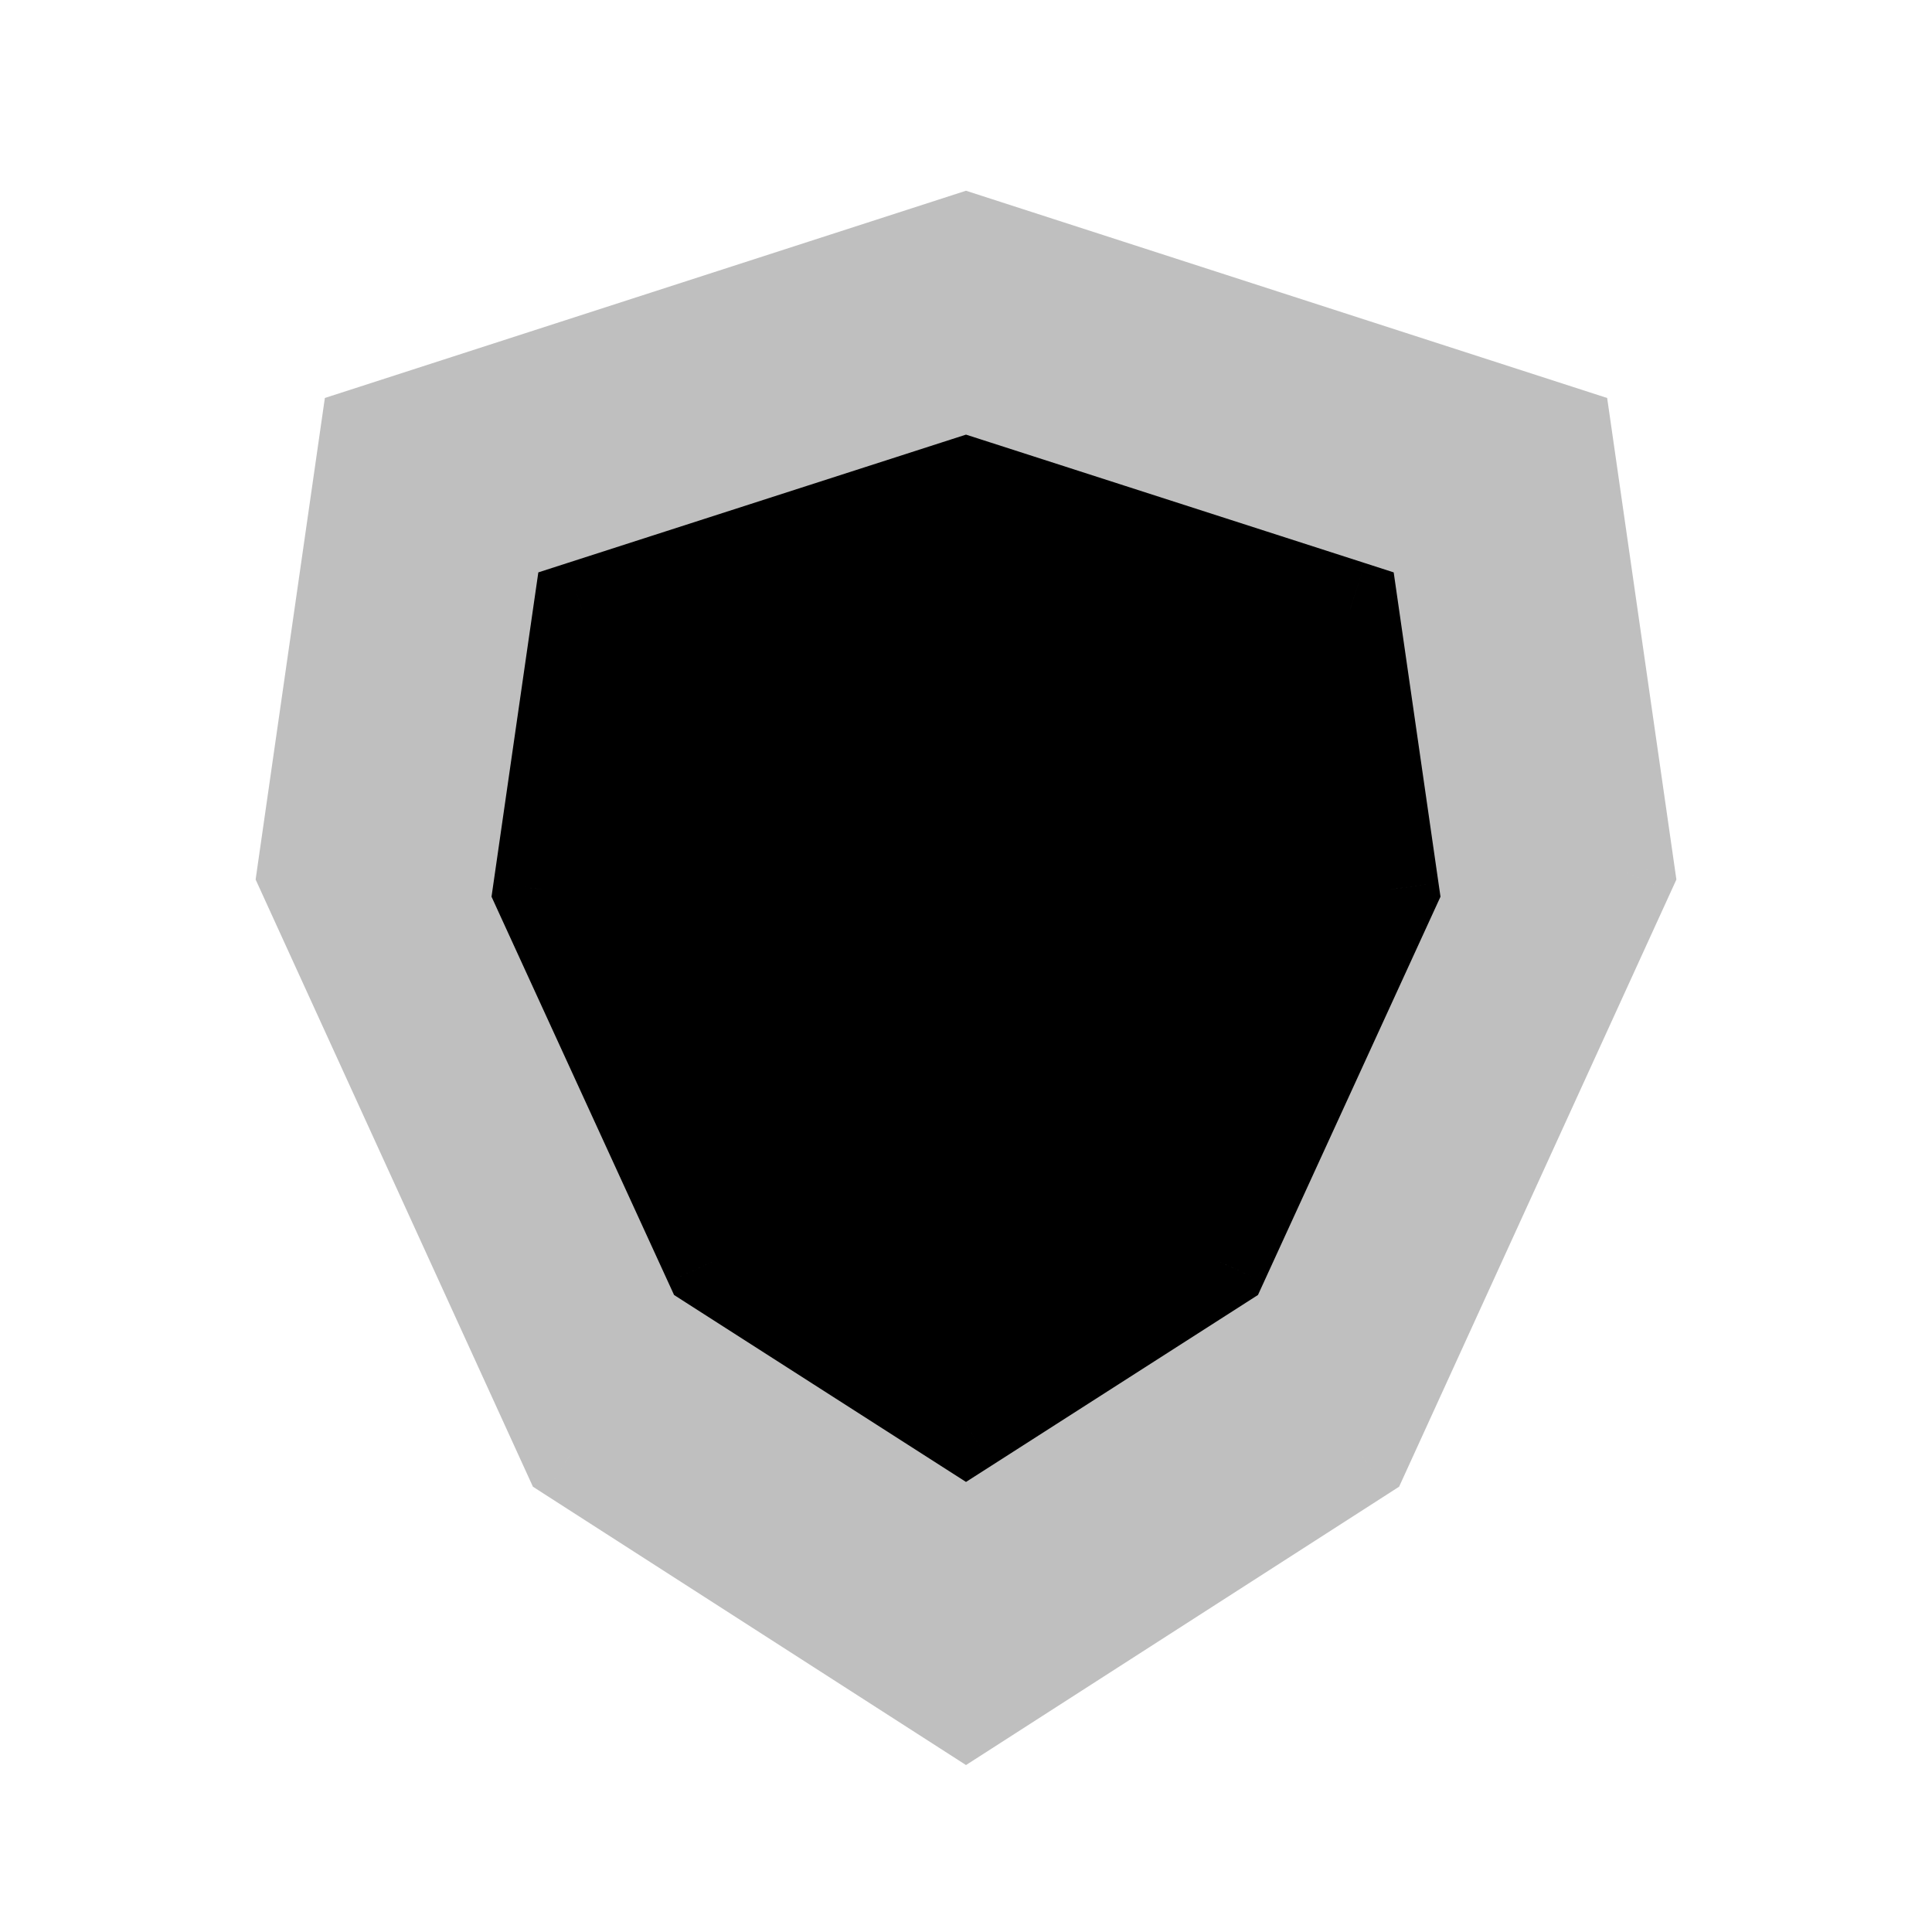 <svg viewBox="0 0 80 80" fill="none">
  <g opacity="0.25">
    <path fill-rule="evenodd" clip-rule="evenodd" d="M40 70.709L23.642 60.196L12.648 36.123L15.254 17.999L40 10L64.747 17.999L67.353 36.123L56.359 60.196L40 70.709Z" fill="currentColor" />
    <path d="M40 70.709L38.919 72.392L40 73.087L41.082 72.392L40 70.709ZM23.642 60.196L21.823 61.027L22.067 61.561L22.561 61.879L23.642 60.196ZM12.648 36.123L10.668 35.838L10.585 36.42L10.829 36.954L12.648 36.123ZM15.254 17.999L14.639 16.096L13.452 16.479L13.274 17.714L15.254 17.999ZM40 10L40.615 8.097L40 7.898L39.385 8.097L40 10ZM64.747 17.999L66.727 17.714L66.549 16.48L65.362 16.096L64.747 17.999ZM67.353 36.123L69.172 36.954L69.416 36.42L69.332 35.838L67.353 36.123ZM56.359 60.196L57.44 61.879L57.934 61.561L58.178 61.027L56.359 60.196ZM41.082 69.027L24.723 58.514L22.561 61.879L38.919 72.392L41.082 69.027ZM25.461 59.365L14.467 35.292L10.829 36.954L21.823 61.027L25.461 59.365ZM14.628 36.408L17.233 18.283L13.274 17.714L10.668 35.838L14.628 36.408ZM15.869 19.902L40.615 11.903L39.385 8.097L14.639 16.096L15.869 19.902ZM39.385 11.903L64.132 19.902L65.362 16.096L40.615 8.097L39.385 11.903ZM62.767 18.284L65.373 36.408L69.332 35.838L66.727 17.714L62.767 18.284ZM65.533 35.292L54.539 59.365L58.178 61.027L69.172 36.954L65.533 35.292ZM55.278 58.514L38.919 69.027L41.082 72.392L57.44 61.879L55.278 58.514Z" fill="currentColor" />
  </g>
  <path fill-rule="evenodd" clip-rule="evenodd" d="M40 58.989L29.484 52.255L22.417 36.833L24.092 25.222L40 20.098L55.909 25.222L57.584 36.833L50.516 52.255L40 58.989Z" fill="currentColor" />
  <path d="M40 58.989L38.922 60.674L40 61.364L41.079 60.674L40 58.989ZM29.484 52.255L27.666 53.088L27.911 53.622L28.405 53.939L29.484 52.255ZM22.417 36.833L20.437 36.547L20.353 37.13L20.598 37.666L22.417 36.833ZM24.092 25.222L23.479 23.318L22.291 23.701L22.112 24.936L24.092 25.222ZM40 20.098L40.613 18.194L40 17.997L39.387 18.194L40 20.098ZM55.909 25.222L57.888 24.936L57.71 23.701L56.522 23.318L55.909 25.222ZM57.584 36.833L59.402 37.666L59.648 37.13L59.563 36.547L57.584 36.833ZM50.516 52.255L51.595 53.939L52.09 53.622L52.335 53.088L50.516 52.255ZM41.079 57.305L30.563 50.57L28.405 53.939L38.922 60.674L41.079 57.305ZM31.302 51.421L24.235 35.999L20.598 37.666L27.666 53.088L31.302 51.421ZM24.396 37.118L26.071 25.507L22.112 24.936L20.437 36.547L24.396 37.118ZM24.705 27.125L40.613 22.001L39.387 18.194L23.479 23.318L24.705 27.125ZM39.387 22.001L55.295 27.126L56.522 23.318L40.613 18.194L39.387 22.001ZM53.929 25.508L55.604 37.118L59.563 36.547L57.888 24.936L53.929 25.508ZM55.766 35.999L48.698 51.421L52.335 53.088L59.402 37.666L55.766 35.999ZM49.438 50.57L38.922 57.305L41.079 60.674L51.595 53.939L49.438 50.57Z" fill="currentColor" />
</svg>